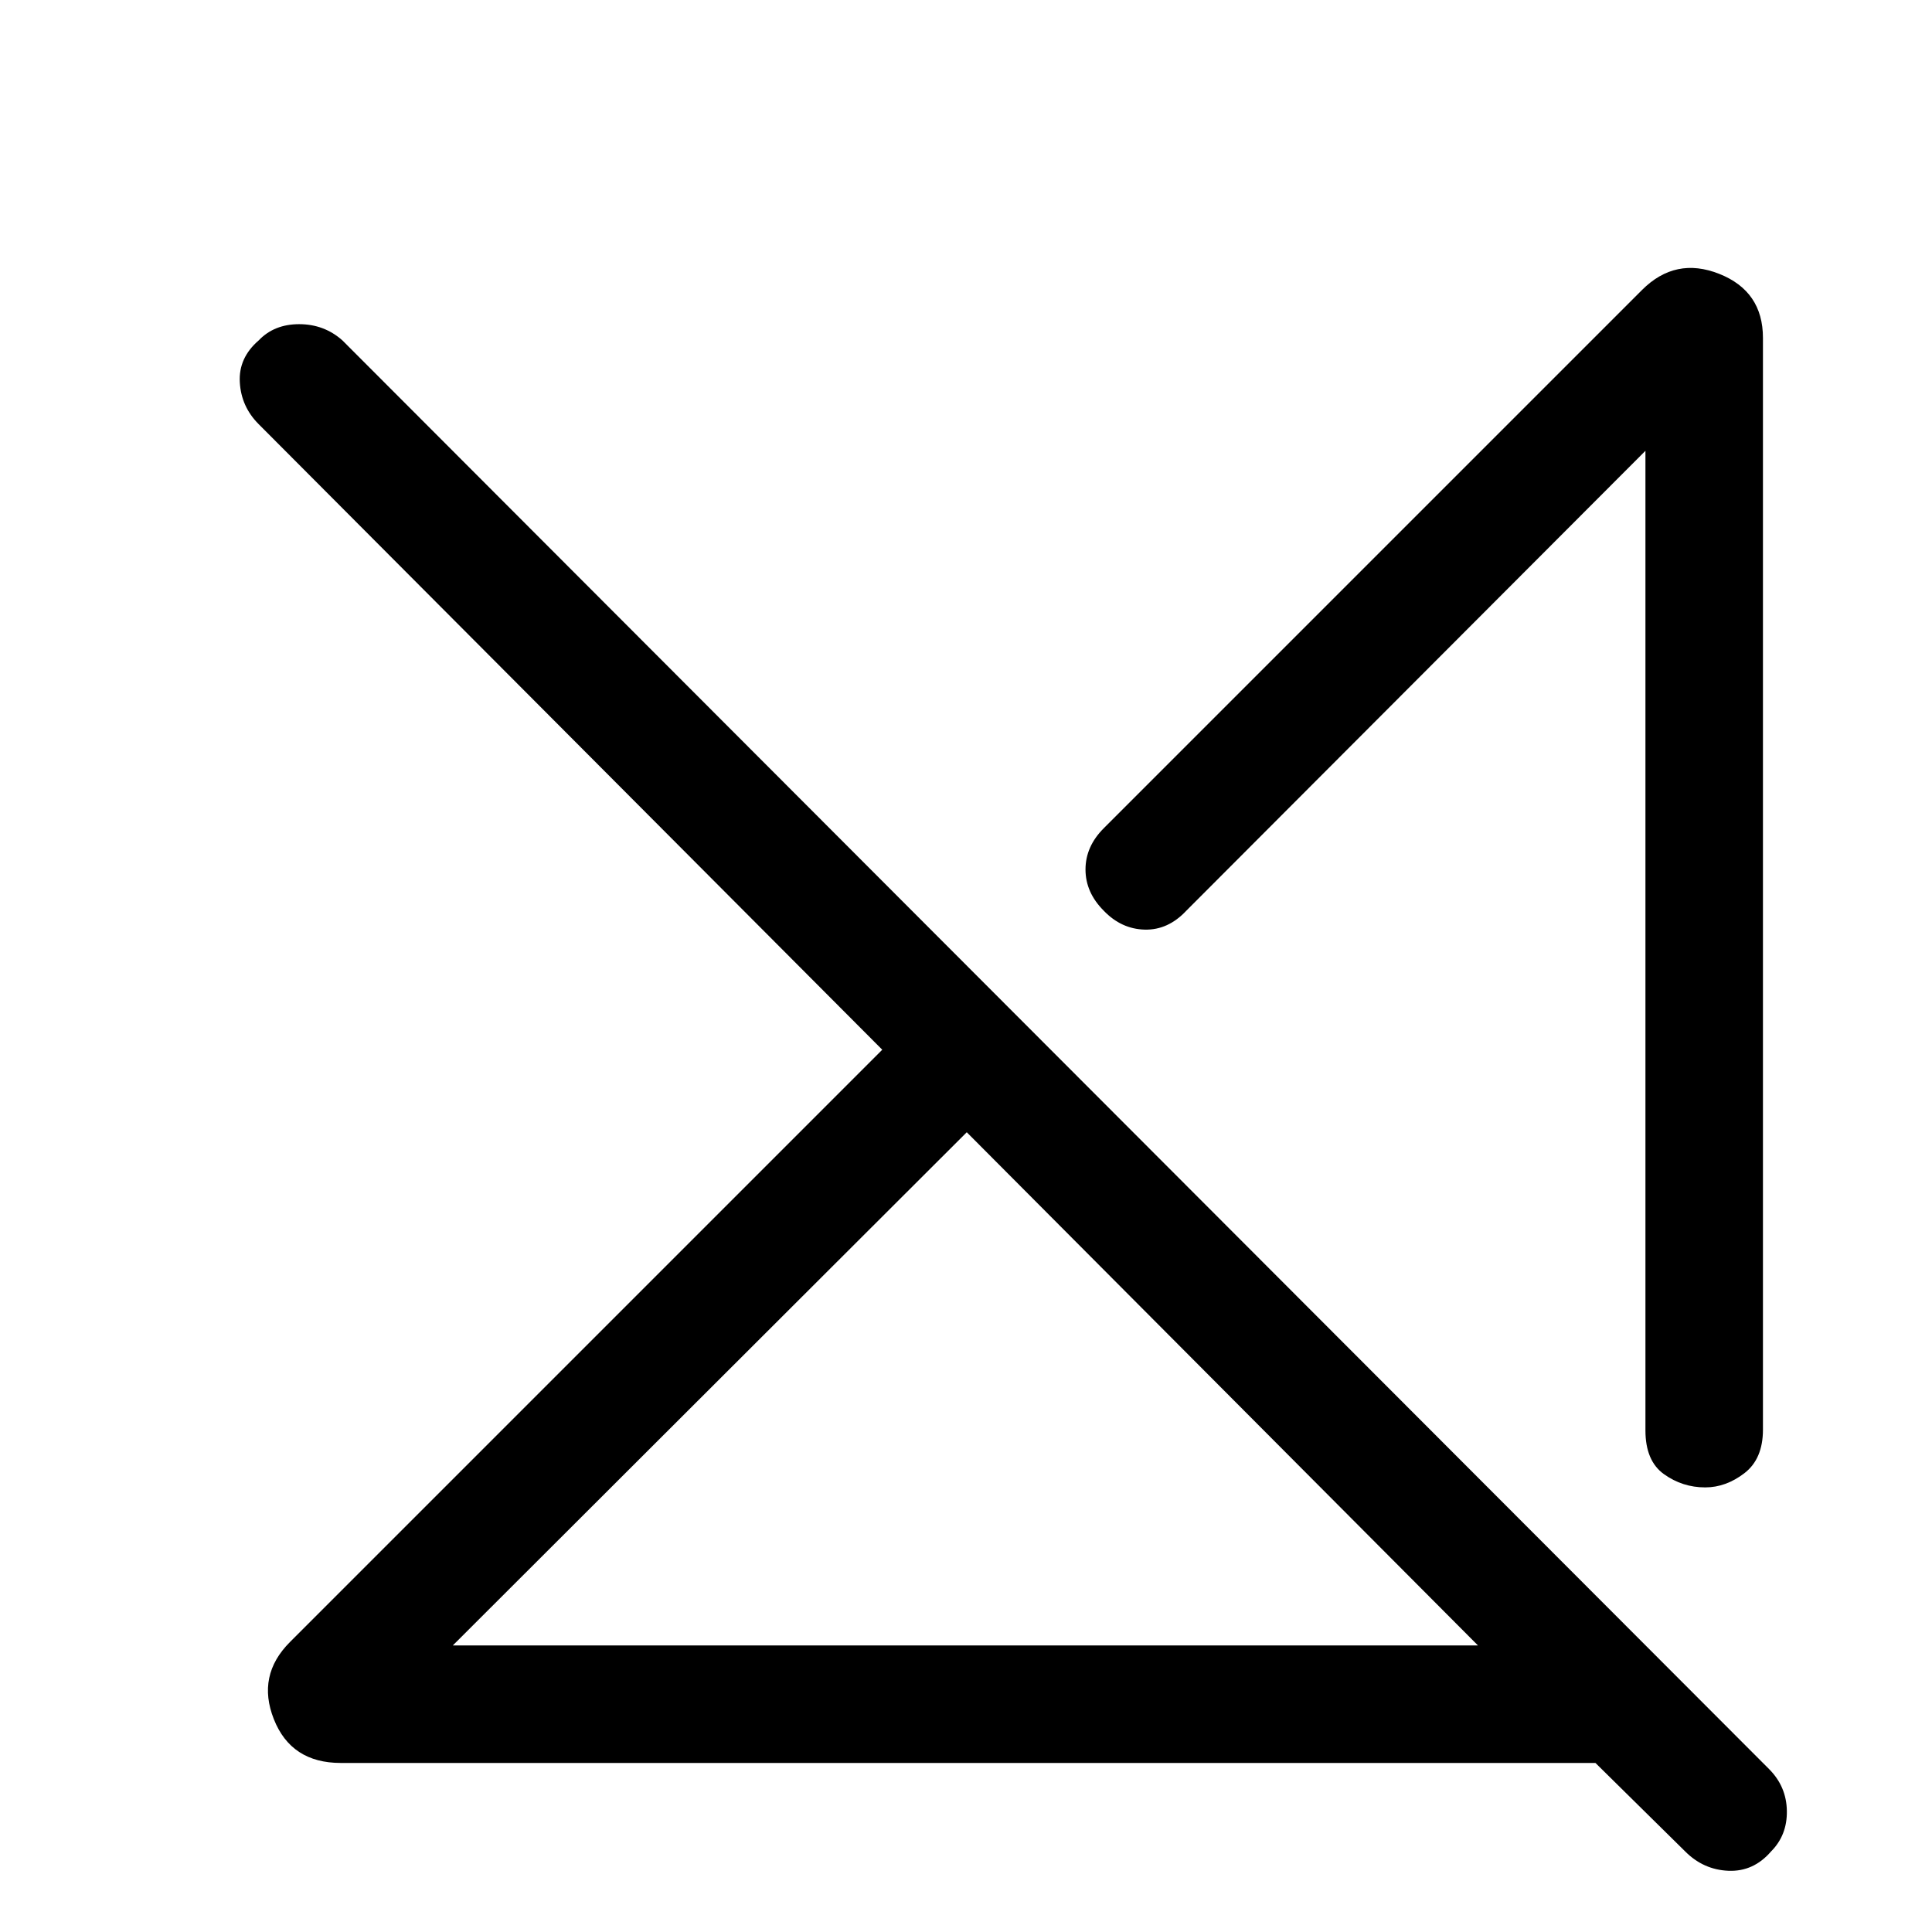 <svg xmlns="http://www.w3.org/2000/svg" height="48" viewBox="0 -960 960 960" width="48"><path d="M225-142.39h509.39l-254.01-255-255.38 255ZM169.31-84q-24.62 0-33.23-21.73-8.62-21.73 8-38.35l294.31-294.31-309.85-310.84q-8.69-8.69-9.38-20.81-.7-12.11 9.38-20.81 7.69-8.07 20.11-8.07 12.43 0 21.5 8.07L879-81q8.69 8.69 8.88 20.81.2 12.11-7.88 20.19-8.69 10.08-21.12 9.58-12.42-.5-21.49-9.58l-44.62-44H169.31ZM876-792.08v542.46q0 14.54-9.19 21.62-9.2 7.08-19.5 7.08-11.31 0-20.5-6.58-9.2-6.58-9.2-21.73V-736L589.46-507.46q-9.08 9.69-20.69 9.38-11.62-.31-20.31-9.38-9.08-9.08-9.08-20.5t9.08-20.5l267.46-267.46q16.62-16.62 38.35-8Q876-815.31 876-792.08ZM691.85-364.69Zm-83.16 94Z"/></svg>